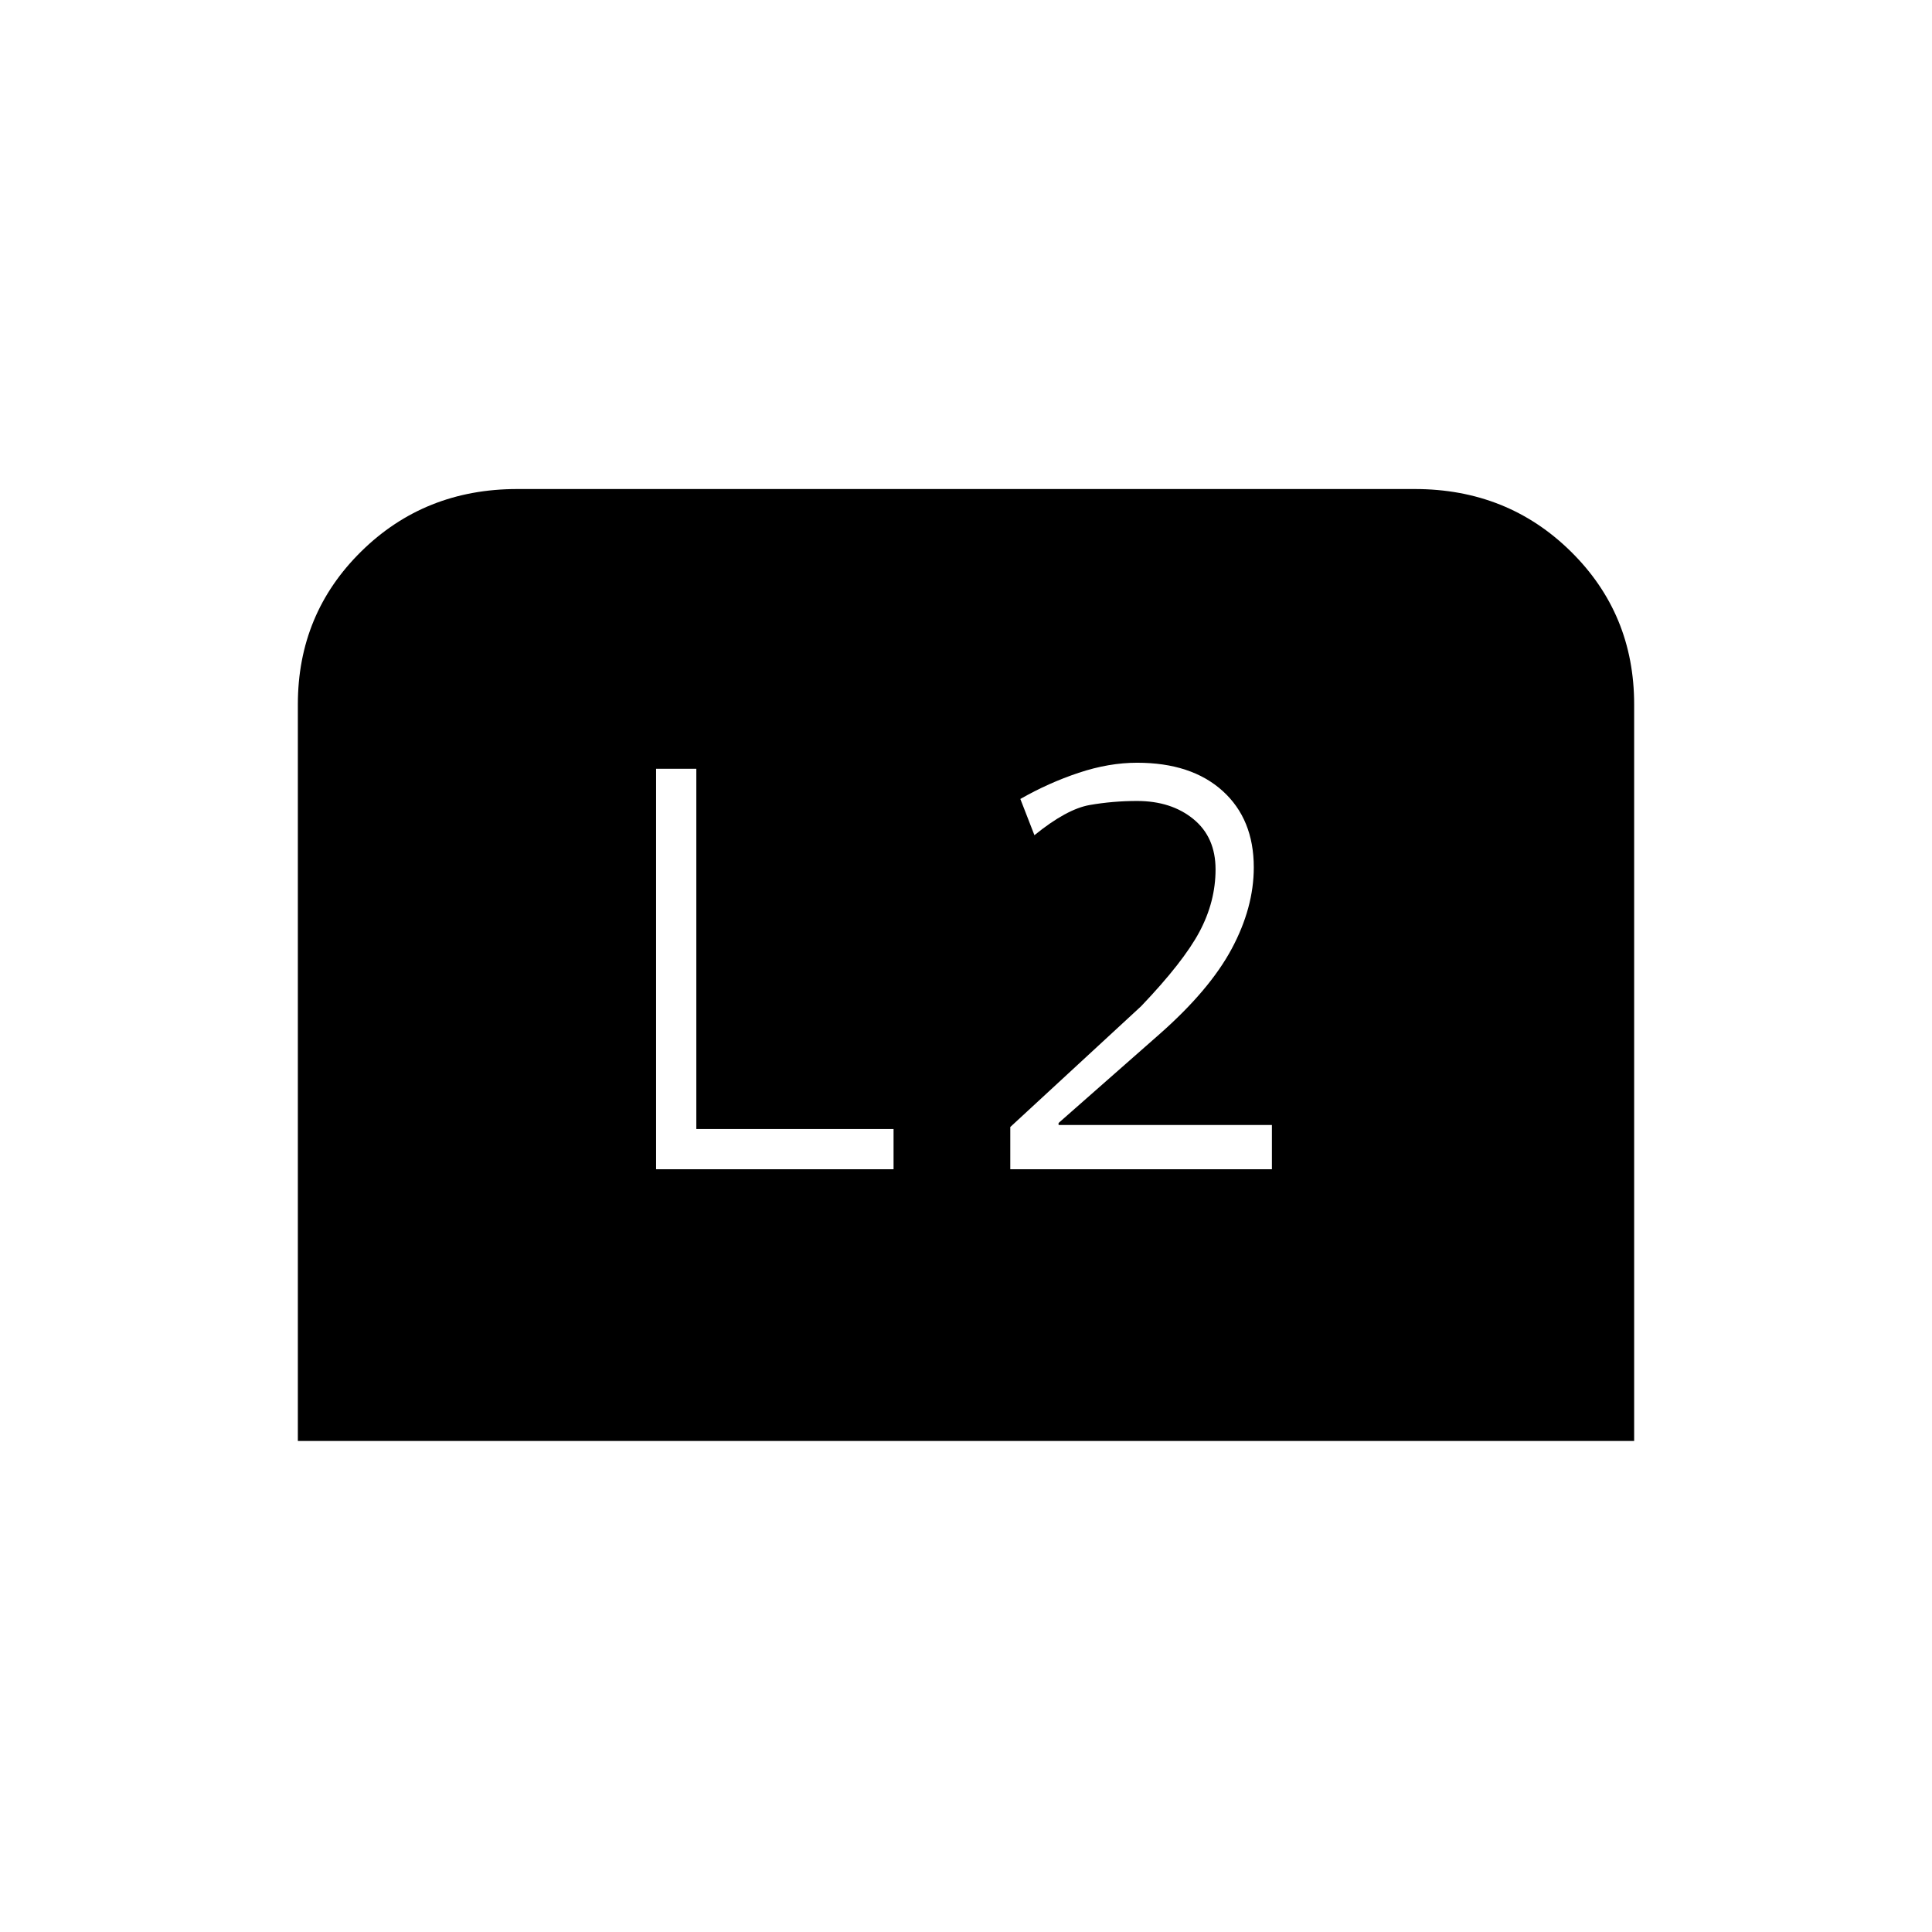 <svg xmlns="http://www.w3.org/2000/svg" height="20" viewBox="0 -960 960 960" width="20"><path d="M148-244v-366q0-45 31.5-76t77.5-31h446q46 0 77.5 31t31.5 76v366H148Zm354-135h130v-22H526v-1l50-44q25-22 36-42.5t11-40.5q0-24-15.5-38T565-581q-14 0-29 5t-29 13l7 18q16-13 27.5-15t23.5-2q17 0 28 9t11 25q0 16-8 31t-29 37l-65 60v21Zm-176 0h118v-20h-98v-179h-20v199Z"/></svg>